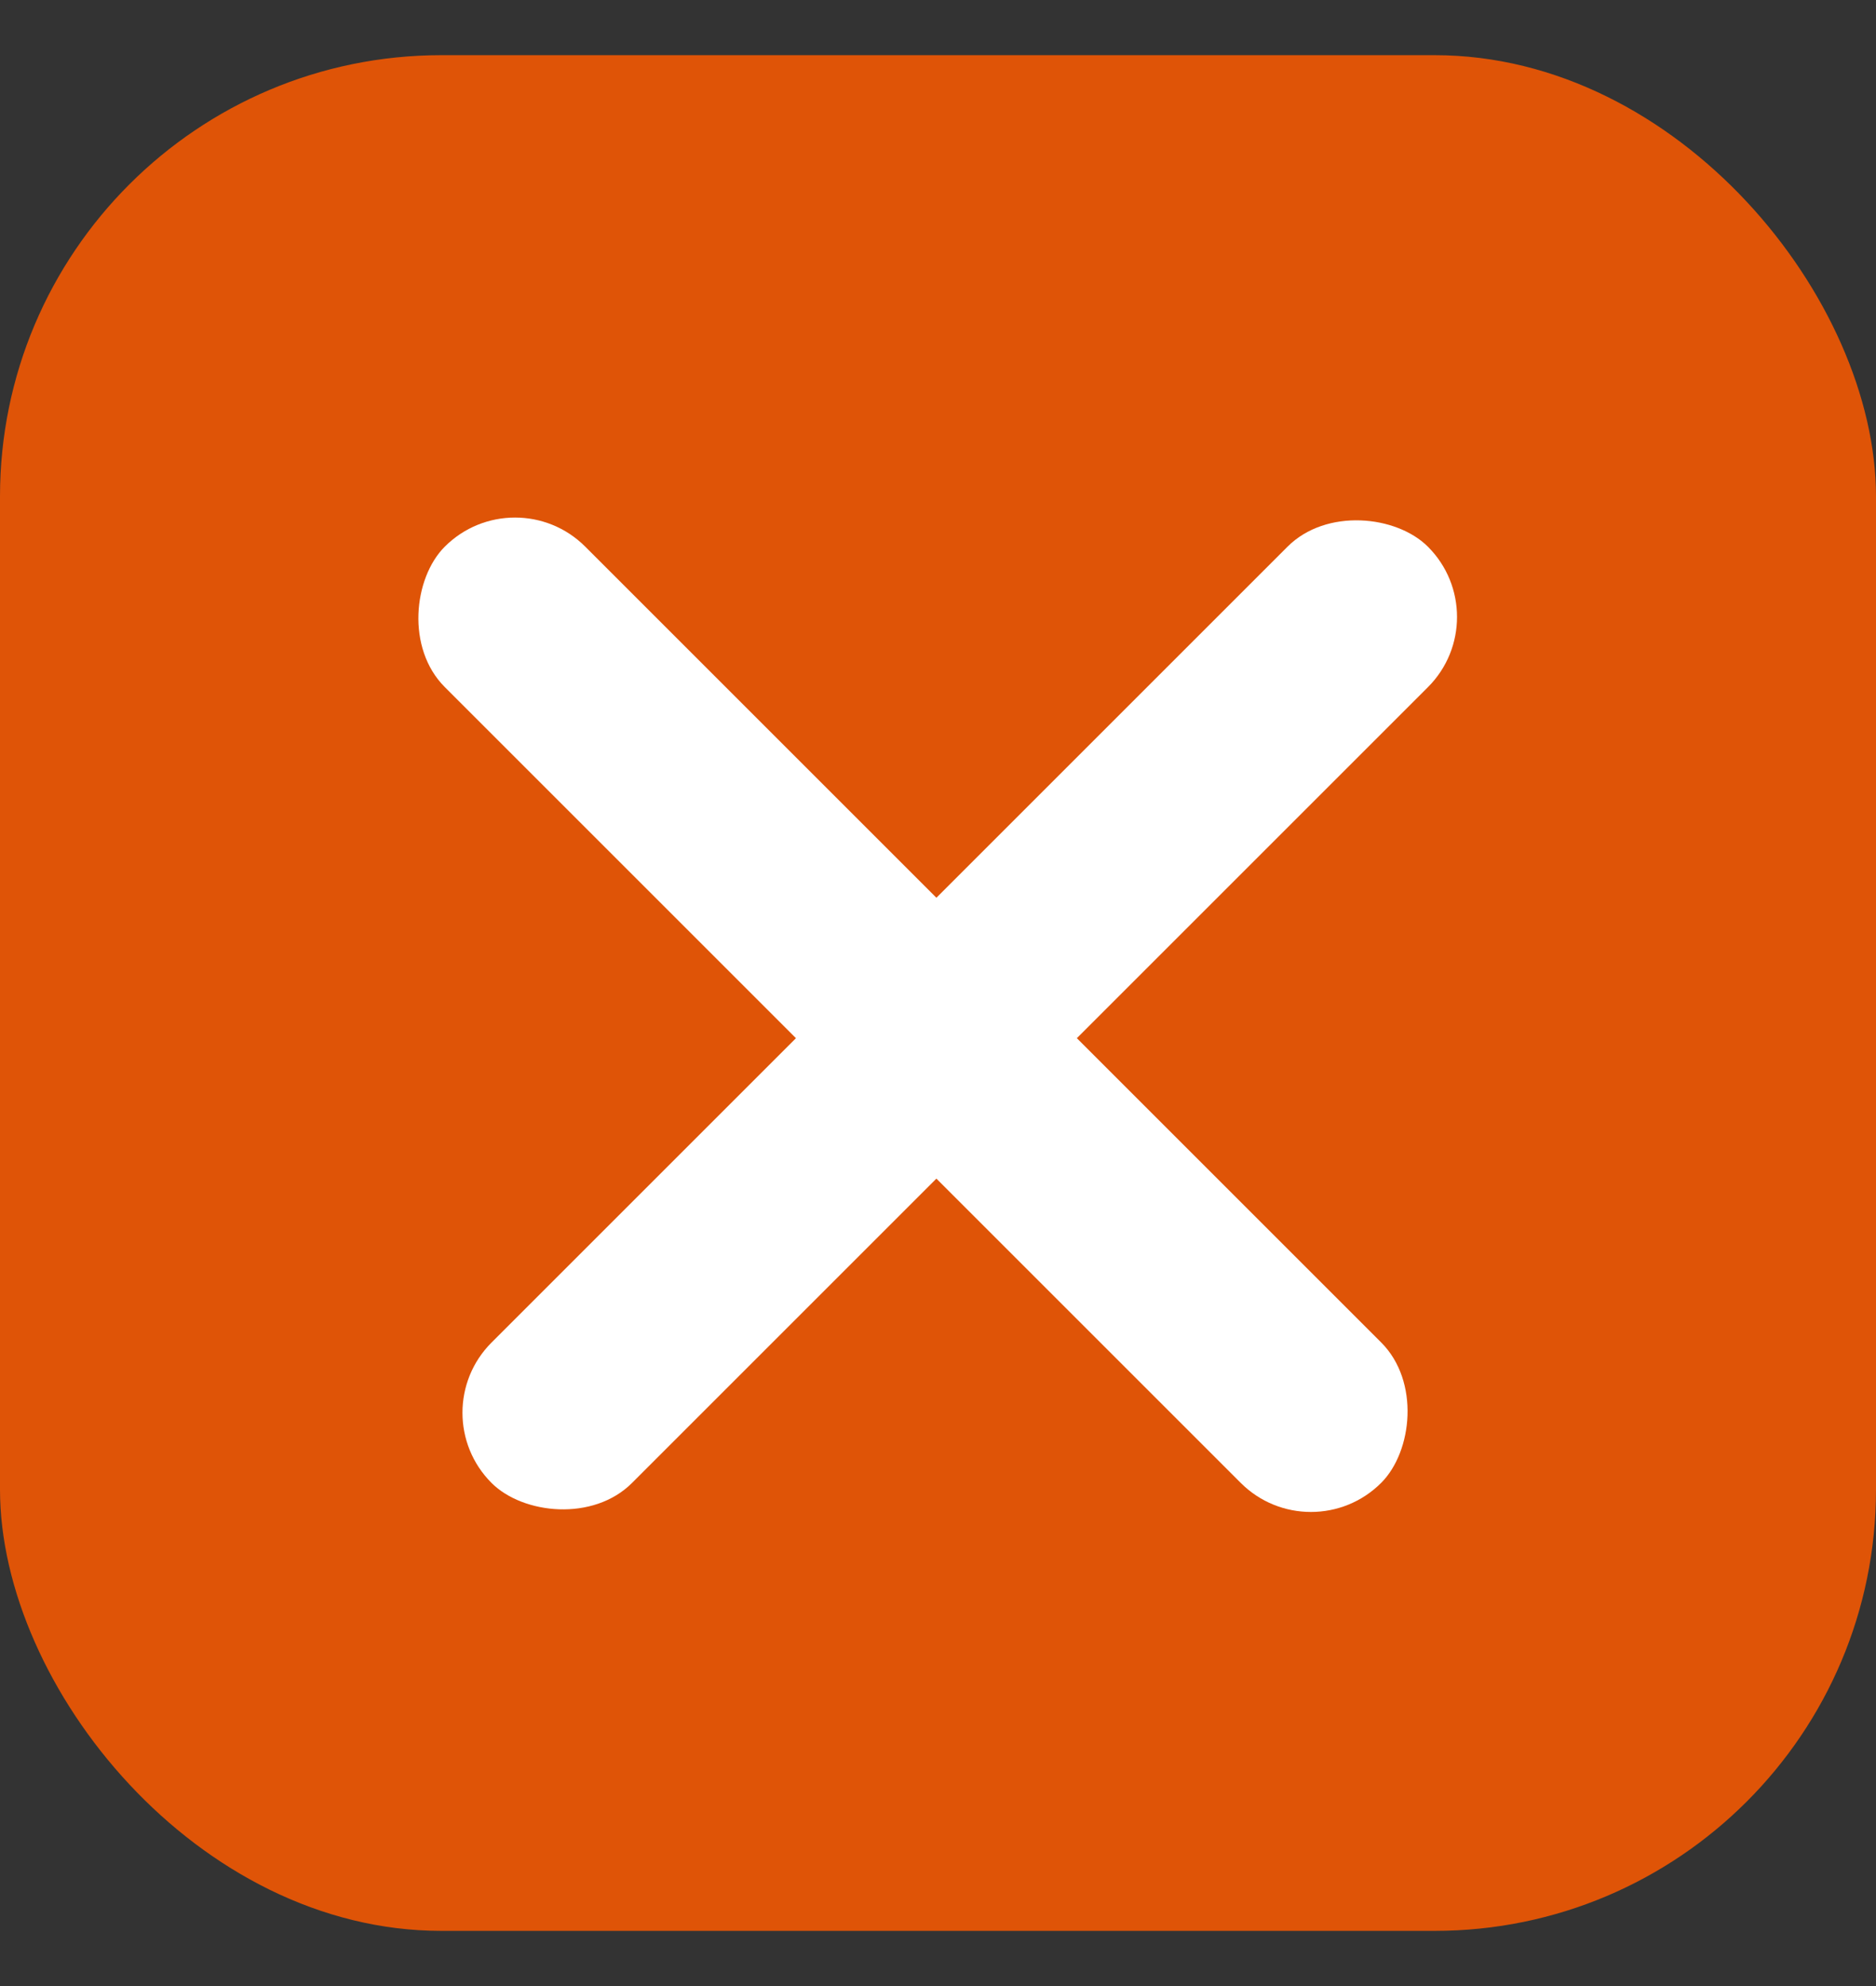 <svg width="17" height="18" viewBox="0 0 17 18" fill="none" xmlns="http://www.w3.org/2000/svg">
<rect x="0" y="0" width="17" height="18" fill="#333333" stroke="none"/>
<rect y="0.5" width="17" height="17" rx="4" fill="#DF5407"/>
<rect x="4.667" y="4.318" width="12" height="1.8" rx="0.9" transform="rotate(45 4.667 4.318)" fill="white"/>
<rect x="3.818" y="12.804" width="12" height="1.8" rx="0.9" transform="rotate(-45 3.818 12.804)" fill="white"/>
</svg>
